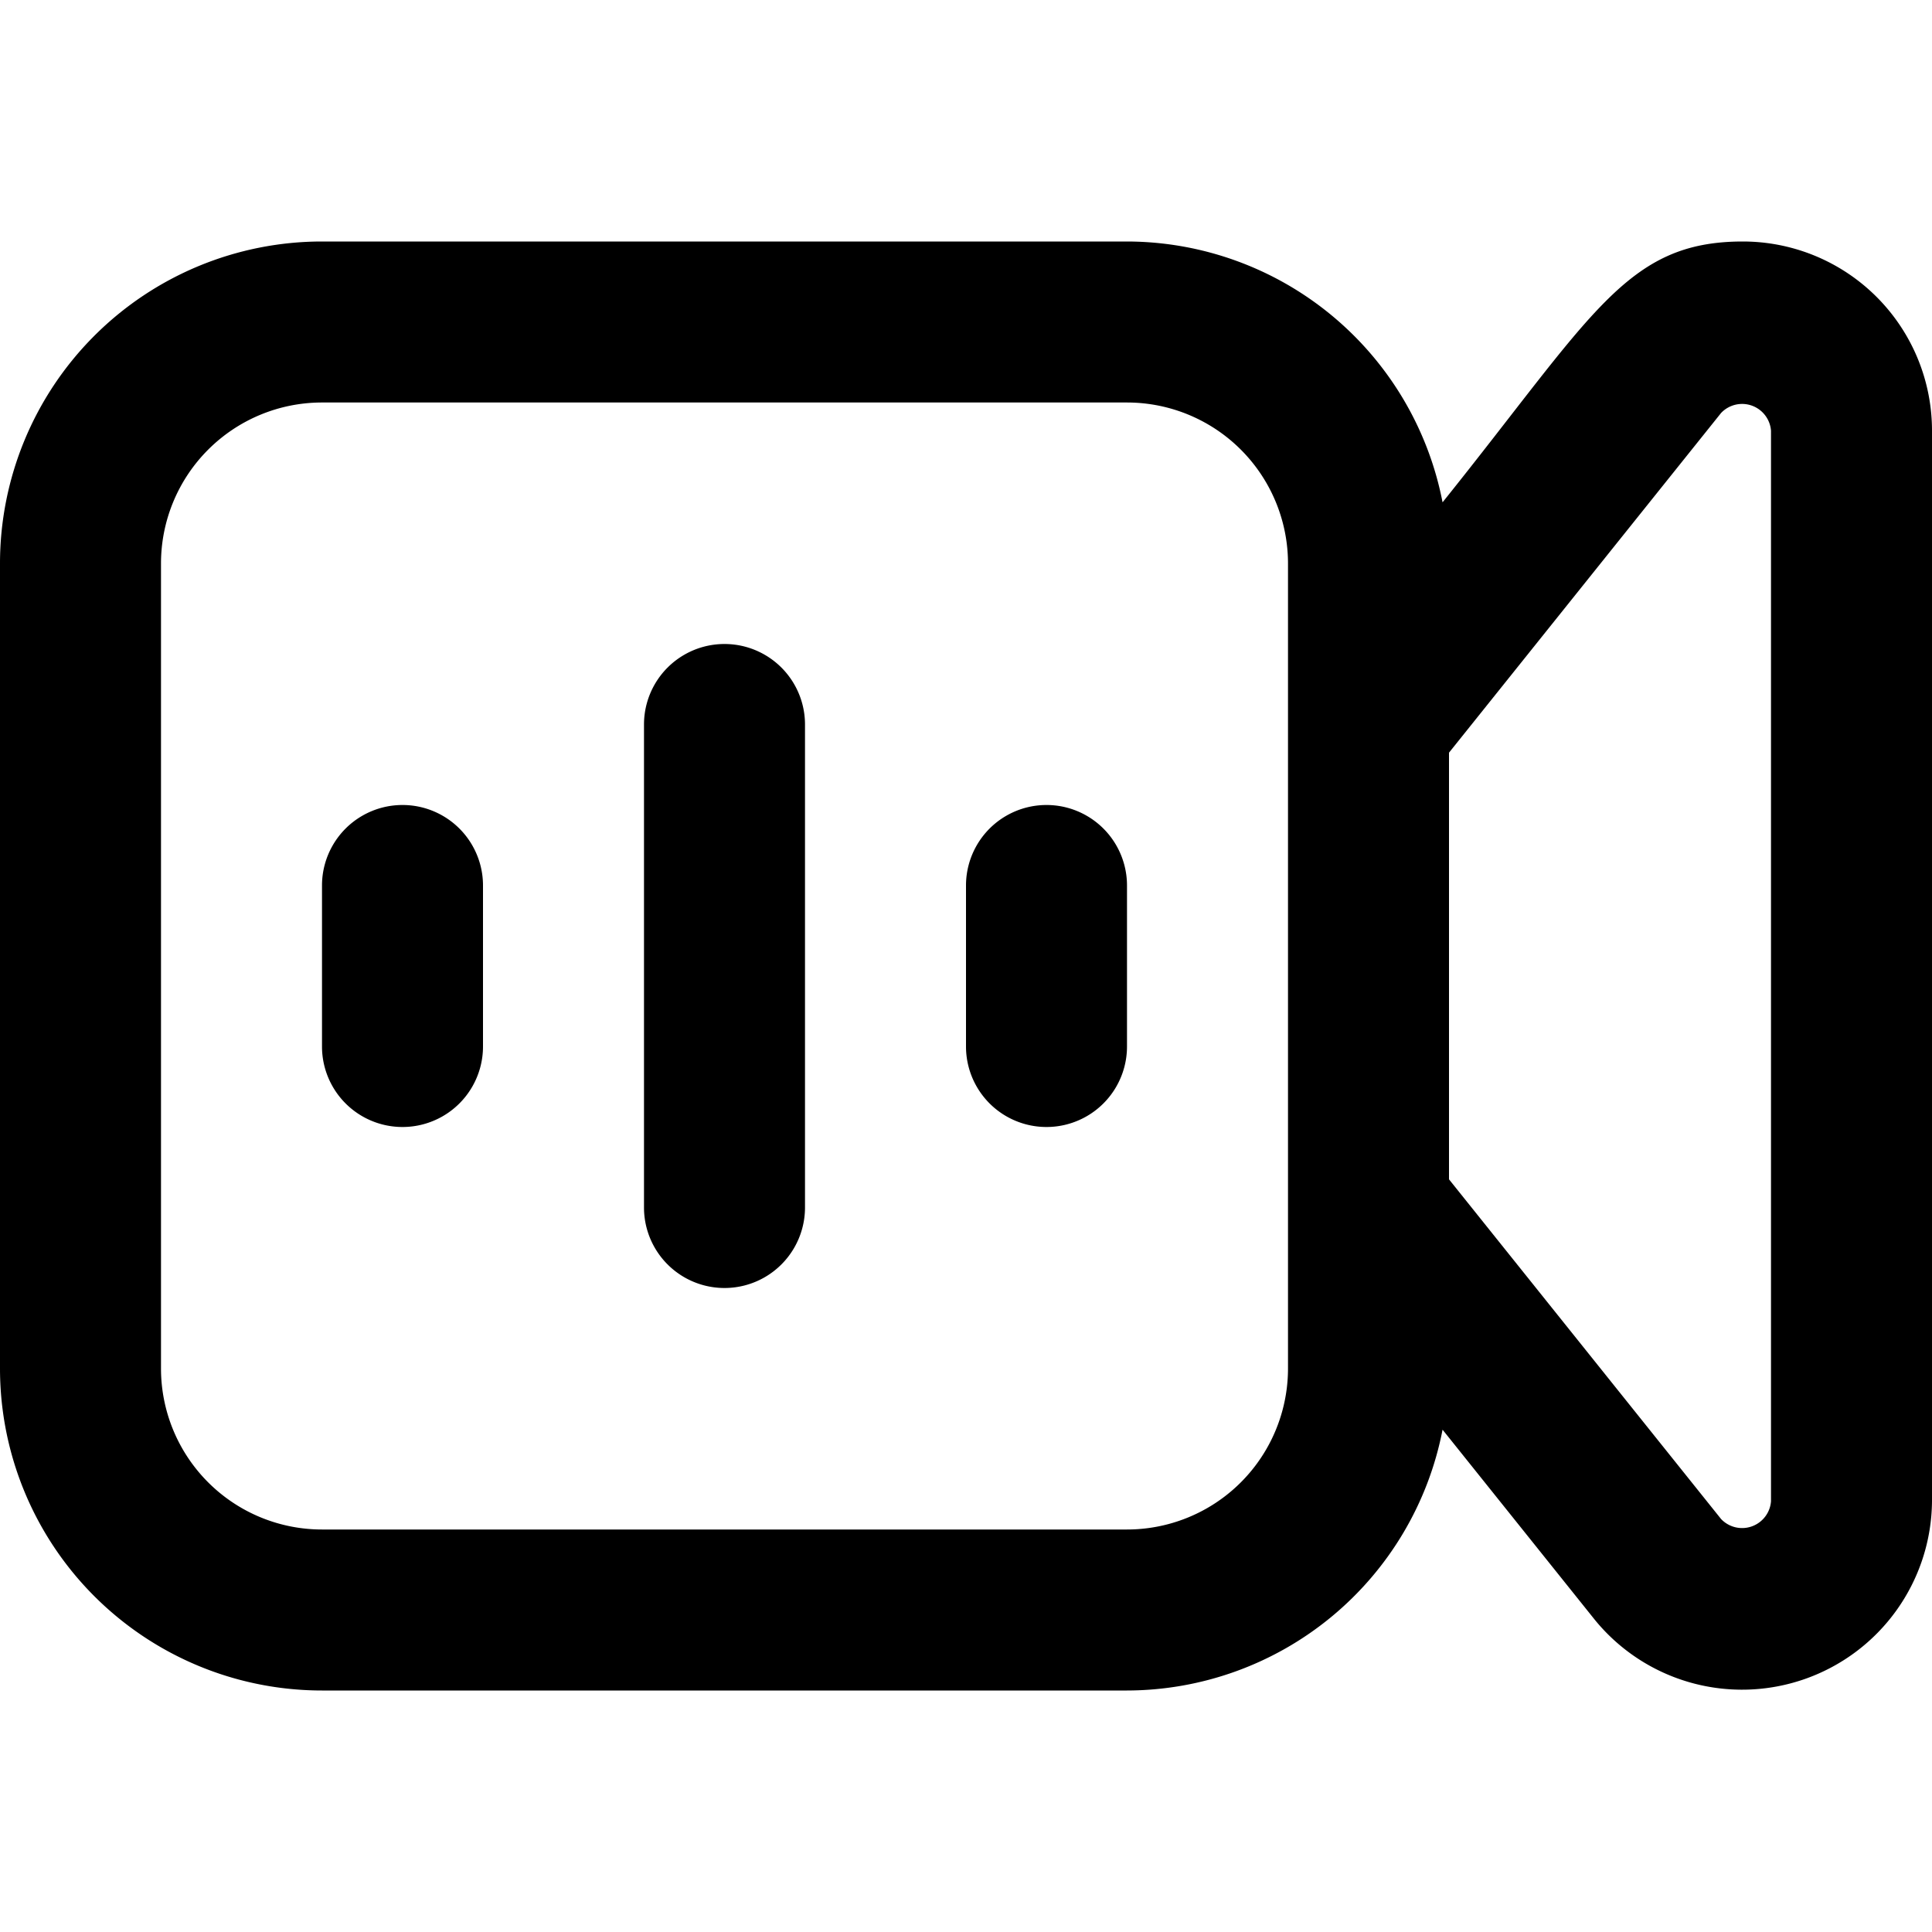 <svg xmlns="http://www.w3.org/2000/svg" viewBox="0 0 24 24"><title>Camera wave</title><g id="Camera_wave" data-name="Camera wave"><path d="M8,9v6a1,1,0,0,0,2,0V9A1,1,0,0,0,8,9Z"/><path d="M12,11v2a1,1,0,0,0,2,0V11A1,1,0,0,0,12,11Z"/><path d="M4,11v2a1,1,0,0,0,2,0V11A1,1,0,0,0,4,11Z"/><path d="M21.65,3c-1.45,0-1.86.91-3.73,3.24A4,4,0,0,0,14,3H4A4,4,0,0,0,0,7V17a4,4,0,0,0,4,4H14a4,4,0,0,0,3.92-3.24l1.89,2.36A2.36,2.36,0,0,0,24,18.65V5.35A2.35,2.35,0,0,0,21.65,3ZM16,17a2,2,0,0,1-2,2H4a2,2,0,0,1-2-2V7A2,2,0,0,1,4,5H14a2,2,0,0,1,2,2Zm6,1.65a.36.36,0,0,1-.62.22L18,14.65V9.35l3.38-4.22a.36.36,0,0,1,.62.22Z"/></g></svg>